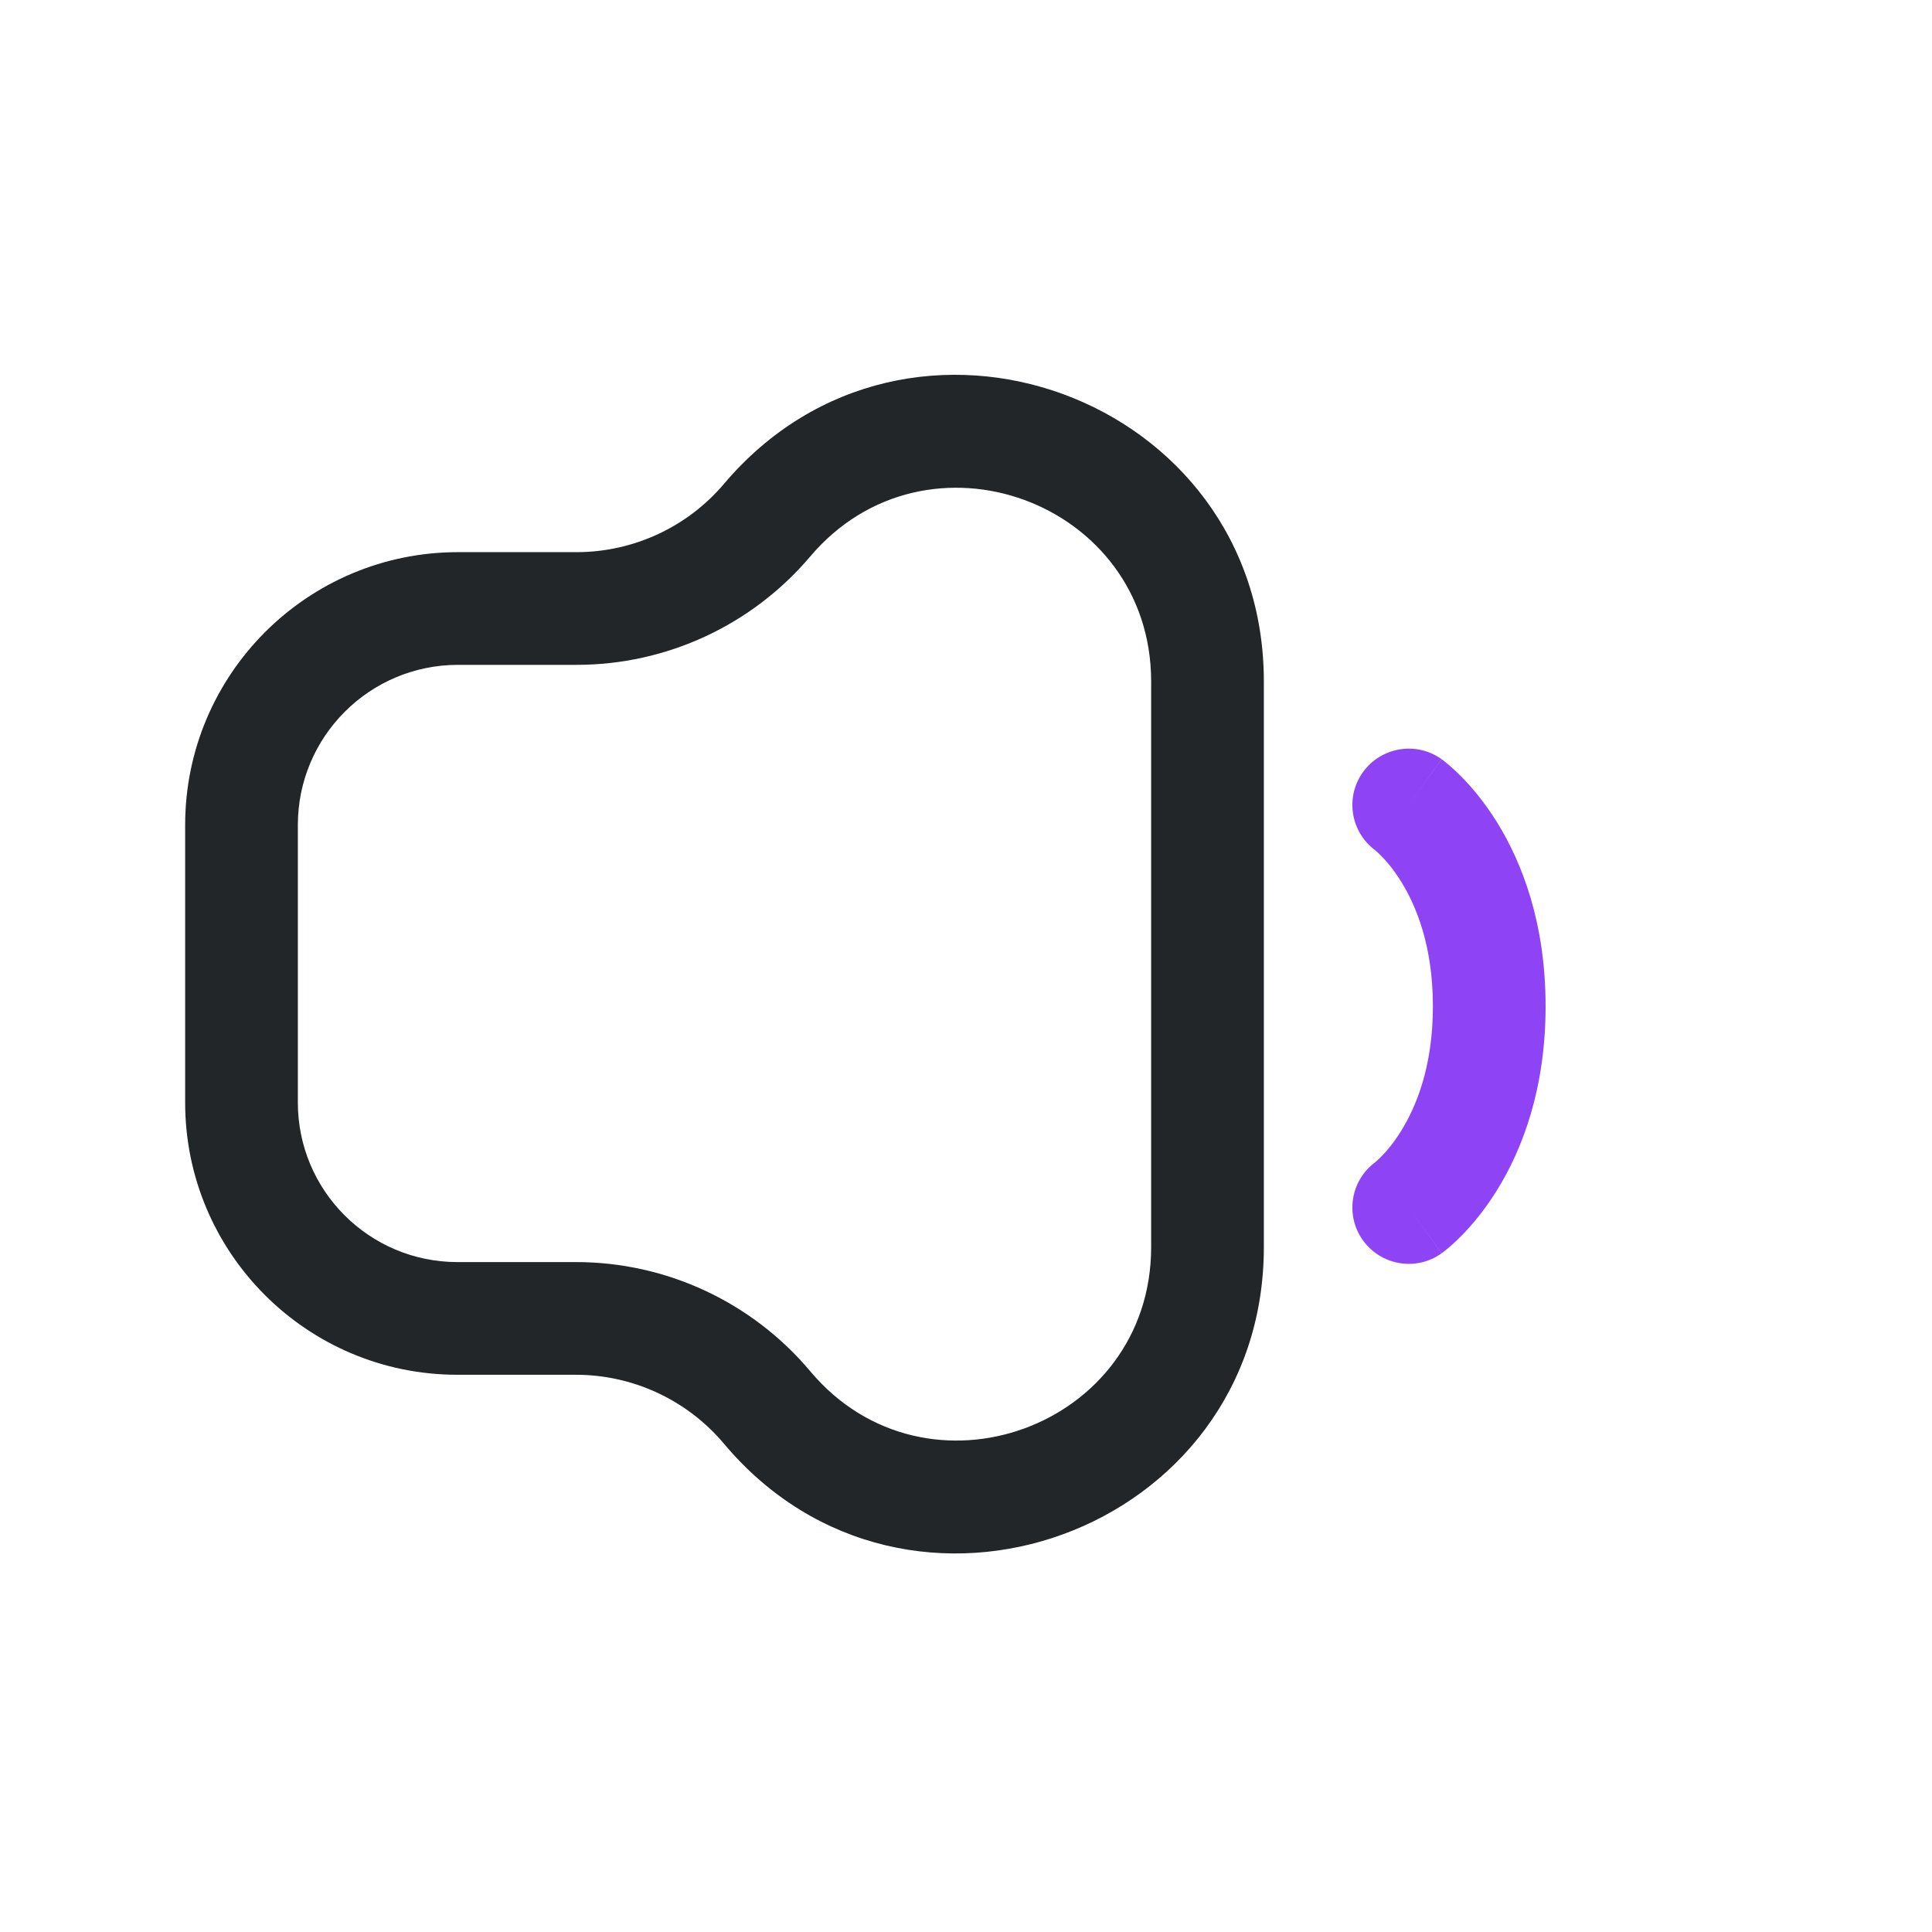 <svg width="24" height="24" viewBox="0 0 24 24" fill="none" xmlns="http://www.w3.org/2000/svg">
<path fill-rule="evenodd" clip-rule="evenodd" d="M14.3 8.466C14.3 6.228 11.51 5.206 10.064 6.914C9.341 7.767 8.28 8.259 7.162 8.259H5.69C4.591 8.259 3.7 9.15 3.7 10.249V13.696C3.7 14.791 4.588 15.678 5.683 15.678H7.156C8.278 15.678 9.343 16.175 10.065 17.034C11.504 18.749 14.3 17.731 14.3 15.492V8.466ZM8.995 6.009C11.284 3.306 15.7 4.924 15.7 8.466V15.492C15.7 19.037 11.273 20.65 8.993 17.934C8.537 17.392 7.864 17.078 7.156 17.078H5.683C3.814 17.078 2.3 15.564 2.3 13.696V10.249C2.3 8.377 3.818 6.859 5.69 6.859H7.162C7.868 6.859 8.539 6.548 8.995 6.009Z" fill="#222628"/>
<path fill-rule="evenodd" clip-rule="evenodd" d="M17.083 10.562C16.776 10.335 16.708 9.902 16.931 9.592C17.157 9.278 17.595 9.206 17.908 9.431L17.5 10C17.908 9.431 17.909 9.432 17.909 9.432L17.91 9.432L17.911 9.434L17.914 9.436L17.922 9.441L17.941 9.456C17.956 9.467 17.974 9.482 17.995 9.5C18.037 9.536 18.092 9.585 18.155 9.649C18.28 9.776 18.439 9.962 18.595 10.212C18.909 10.718 19.2 11.47 19.2 12.5C19.2 13.53 18.909 14.282 18.595 14.787C18.439 15.038 18.28 15.224 18.155 15.351C18.092 15.415 18.037 15.464 17.995 15.5C17.974 15.518 17.956 15.533 17.941 15.544L17.922 15.559L17.914 15.564L17.911 15.566L17.91 15.568L17.909 15.568C17.909 15.568 17.908 15.569 17.5 15L17.908 15.569C17.595 15.794 17.157 15.722 16.931 15.408C16.708 15.098 16.776 14.665 17.083 14.438C17.084 14.437 17.087 14.435 17.091 14.431C17.103 14.421 17.127 14.4 17.157 14.369C17.22 14.306 17.311 14.201 17.405 14.049C17.591 13.75 17.8 13.252 17.8 12.5C17.8 11.748 17.591 11.25 17.405 10.951C17.311 10.799 17.22 10.694 17.157 10.631C17.127 10.6 17.103 10.579 17.091 10.569C17.087 10.565 17.084 10.563 17.083 10.562Z" fill="#8E44F4"/>
</svg>
